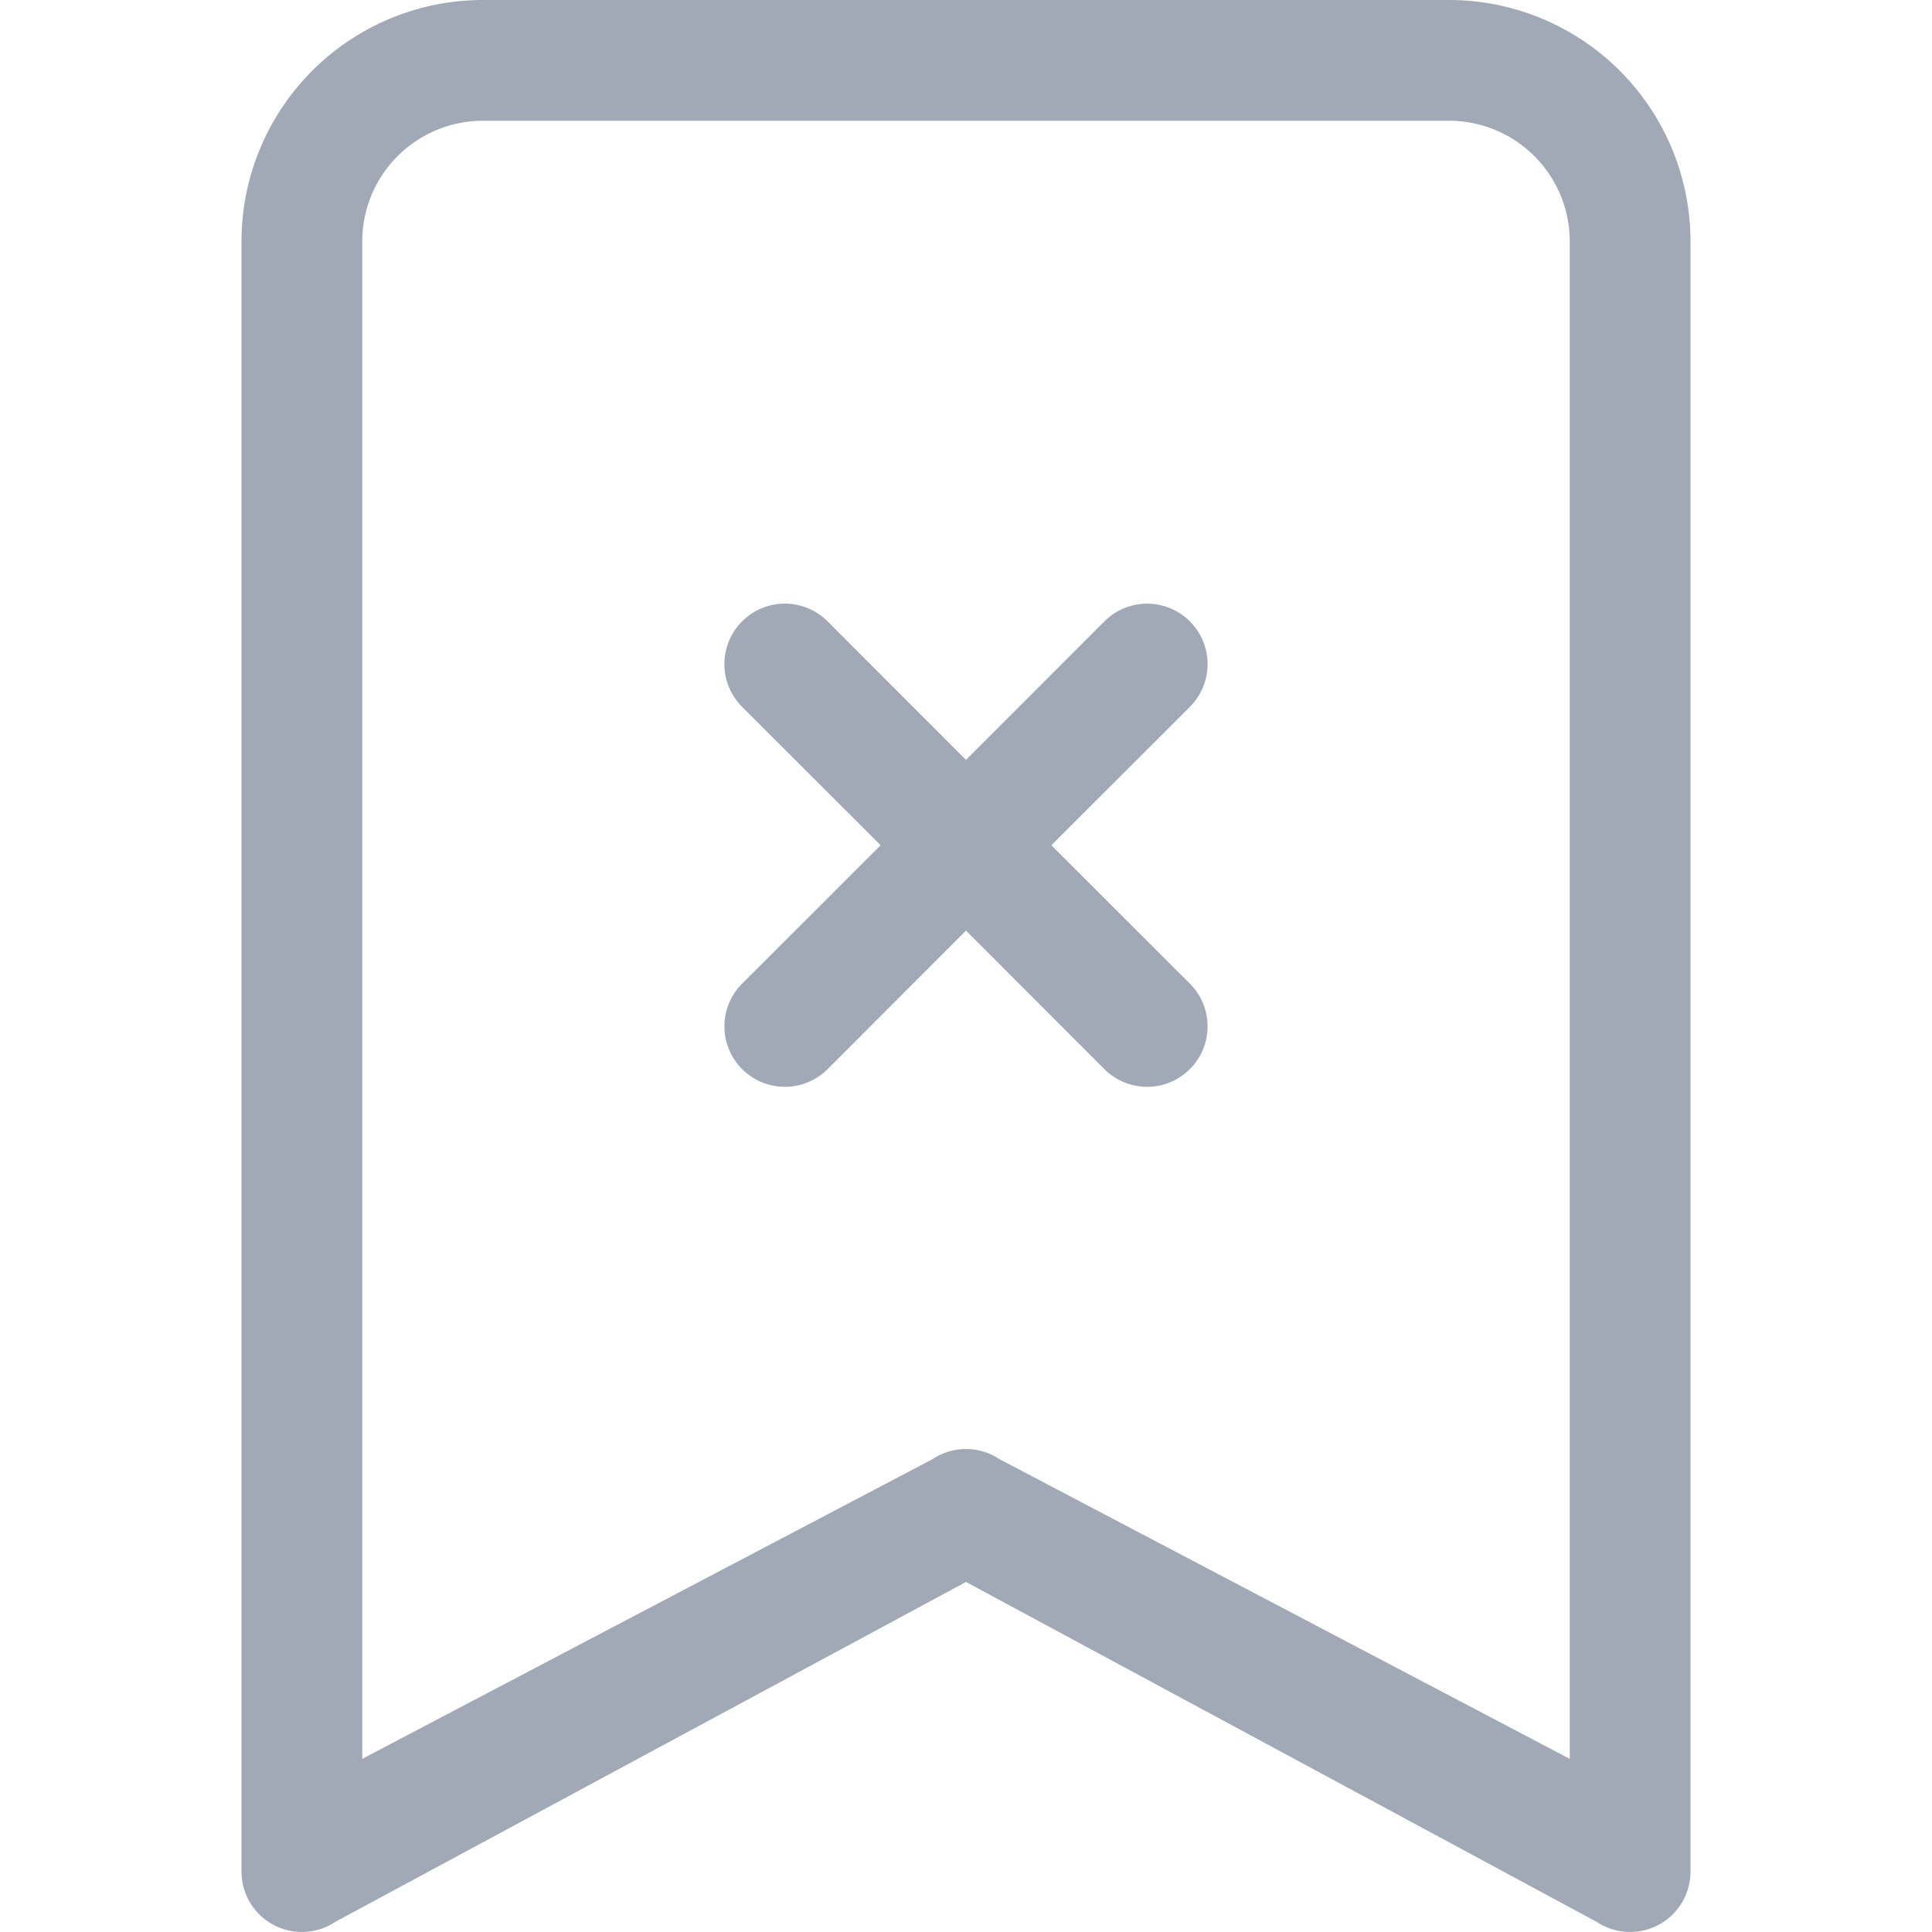 <svg xmlns='http://www.w3.org/2000/svg' width="24" height="24" viewBox='0 0 16 16' fill='#a2a9b6'><path fill-rule='evenodd' d='M6.146 5.146a.5.5 0 0 1 .708 0L8 6.293l1.146-1.147a.5.5 0 1 1 .708.708L8.707 7l1.147 1.146a.5.5 0 0 1-.708.708L8 7.707 6.854 8.854a.5.5 0 1 1-.708-.708L7.293 7 6.146 5.854a.5.5 0 0 1 0-.708'/><path d='M2 2a2 2 0 0 1 2-2h8a2 2 0 0 1 2 2v13.5a.5.5 0 0 1-.777.416L8 13.101l-5.223 2.815A.5.5 0 0 1 2 15.5zm2-1a1 1 0 0 0-1 1v12.566l4.723-2.482a.5.5 0 0 1 .554 0L13 14.566V2a1 1 0 0 0-1-1z'/></svg>